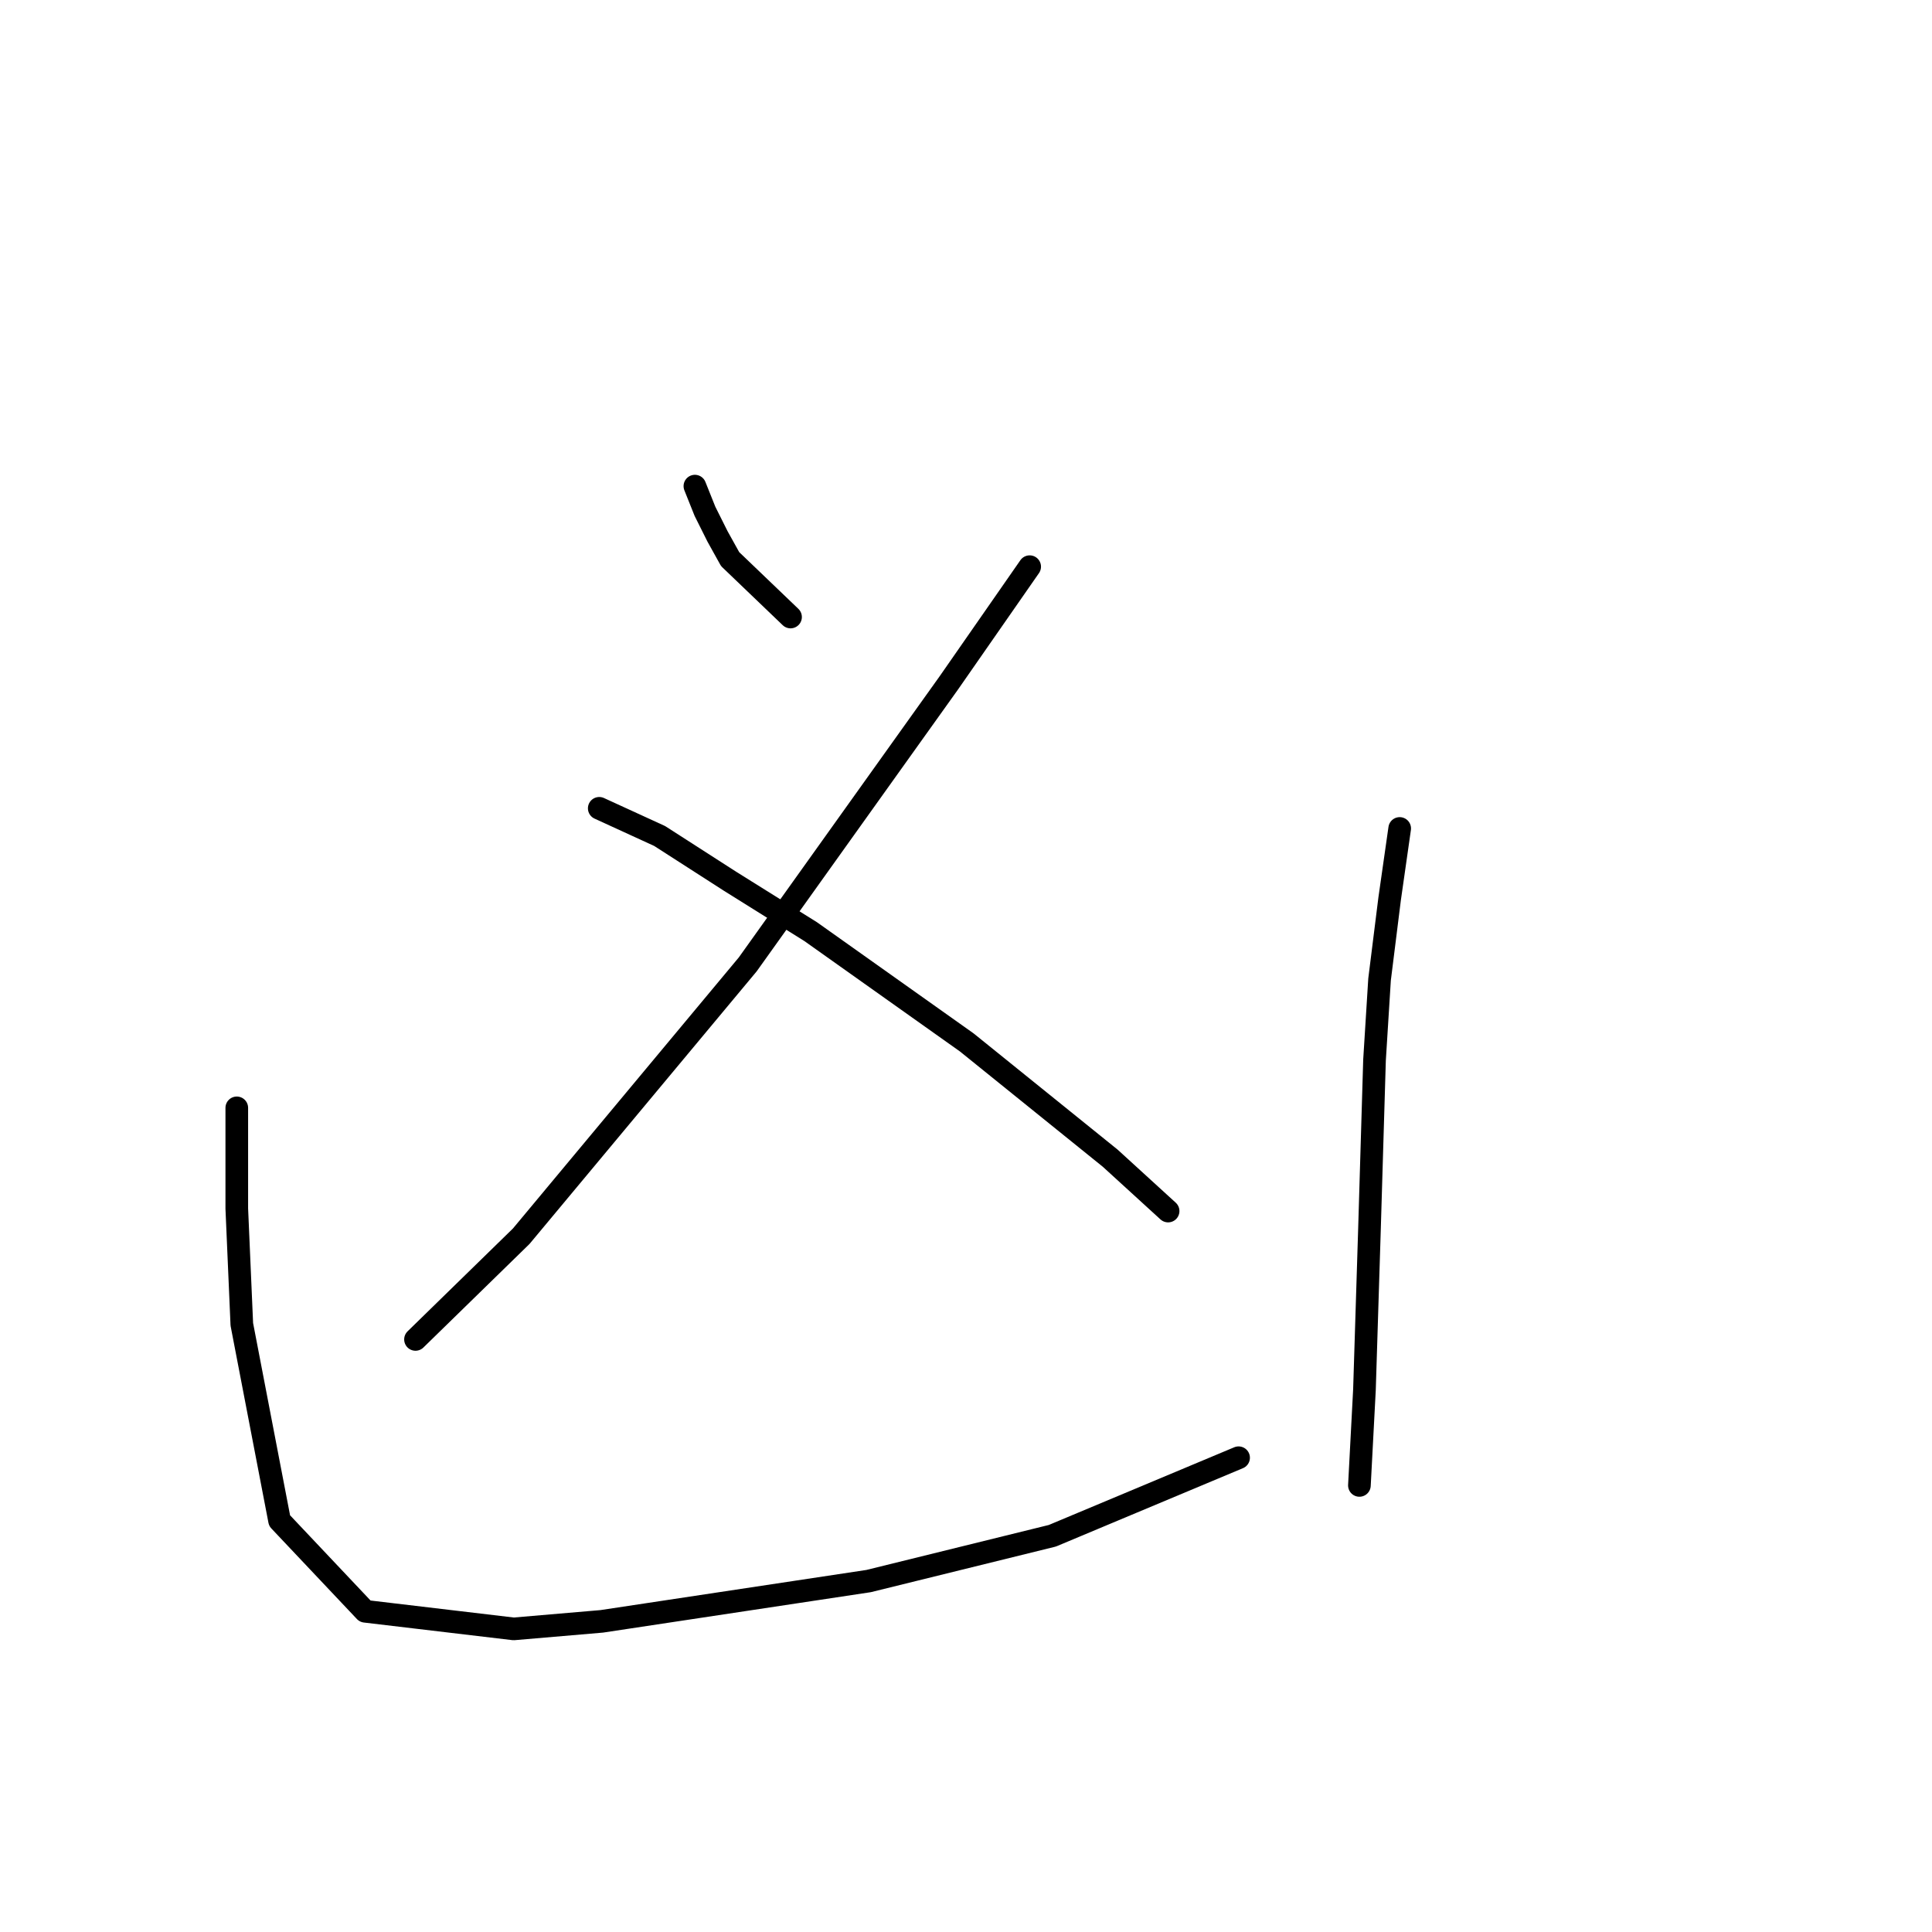 <?xml version="1.0" standalone="no"?>
    <svg width="256" height="256" xmlns="http://www.w3.org/2000/svg" version="1.1">
    <polyline stroke="black" stroke-width="3" stroke-linecap="round" fill="transparent" stroke-linejoin="round" points="92.077 64.414 93.411 67.75 95.079 71.085 96.747 74.087 104.751 81.758 104.751 81.758 " />
        <polyline stroke="black" stroke-width="3" stroke-linecap="round" fill="transparent" stroke-linejoin="round" points="136.437 75.087 125.764 90.43 99.081 127.785 69.064 163.807 55.055 177.481 55.055 177.481 " />
        <polyline stroke="black" stroke-width="3" stroke-linecap="round" fill="transparent" stroke-linejoin="round" points="79.403 107.106 87.408 110.775 96.747 116.779 107.42 123.449 128.099 138.125 147.11 153.467 154.781 160.471 154.781 160.471 " />
        <polyline stroke="black" stroke-width="3" stroke-linecap="round" fill="transparent" stroke-linejoin="round" points="31.375 146.796 31.375 160.138 32.042 175.48 37.045 201.496 48.385 213.503 68.063 215.837 79.737 214.837 115.091 209.5 139.439 203.497 164.12 193.157 164.12 193.157 " />
        <polyline stroke="black" stroke-width="3" stroke-linecap="round" fill="transparent" stroke-linejoin="round" points="185.466 109.775 184.132 119.113 182.798 129.786 182.131 140.459 181.464 162.806 180.797 184.152 180.129 196.826 180.129 196.826 " />
        </svg>